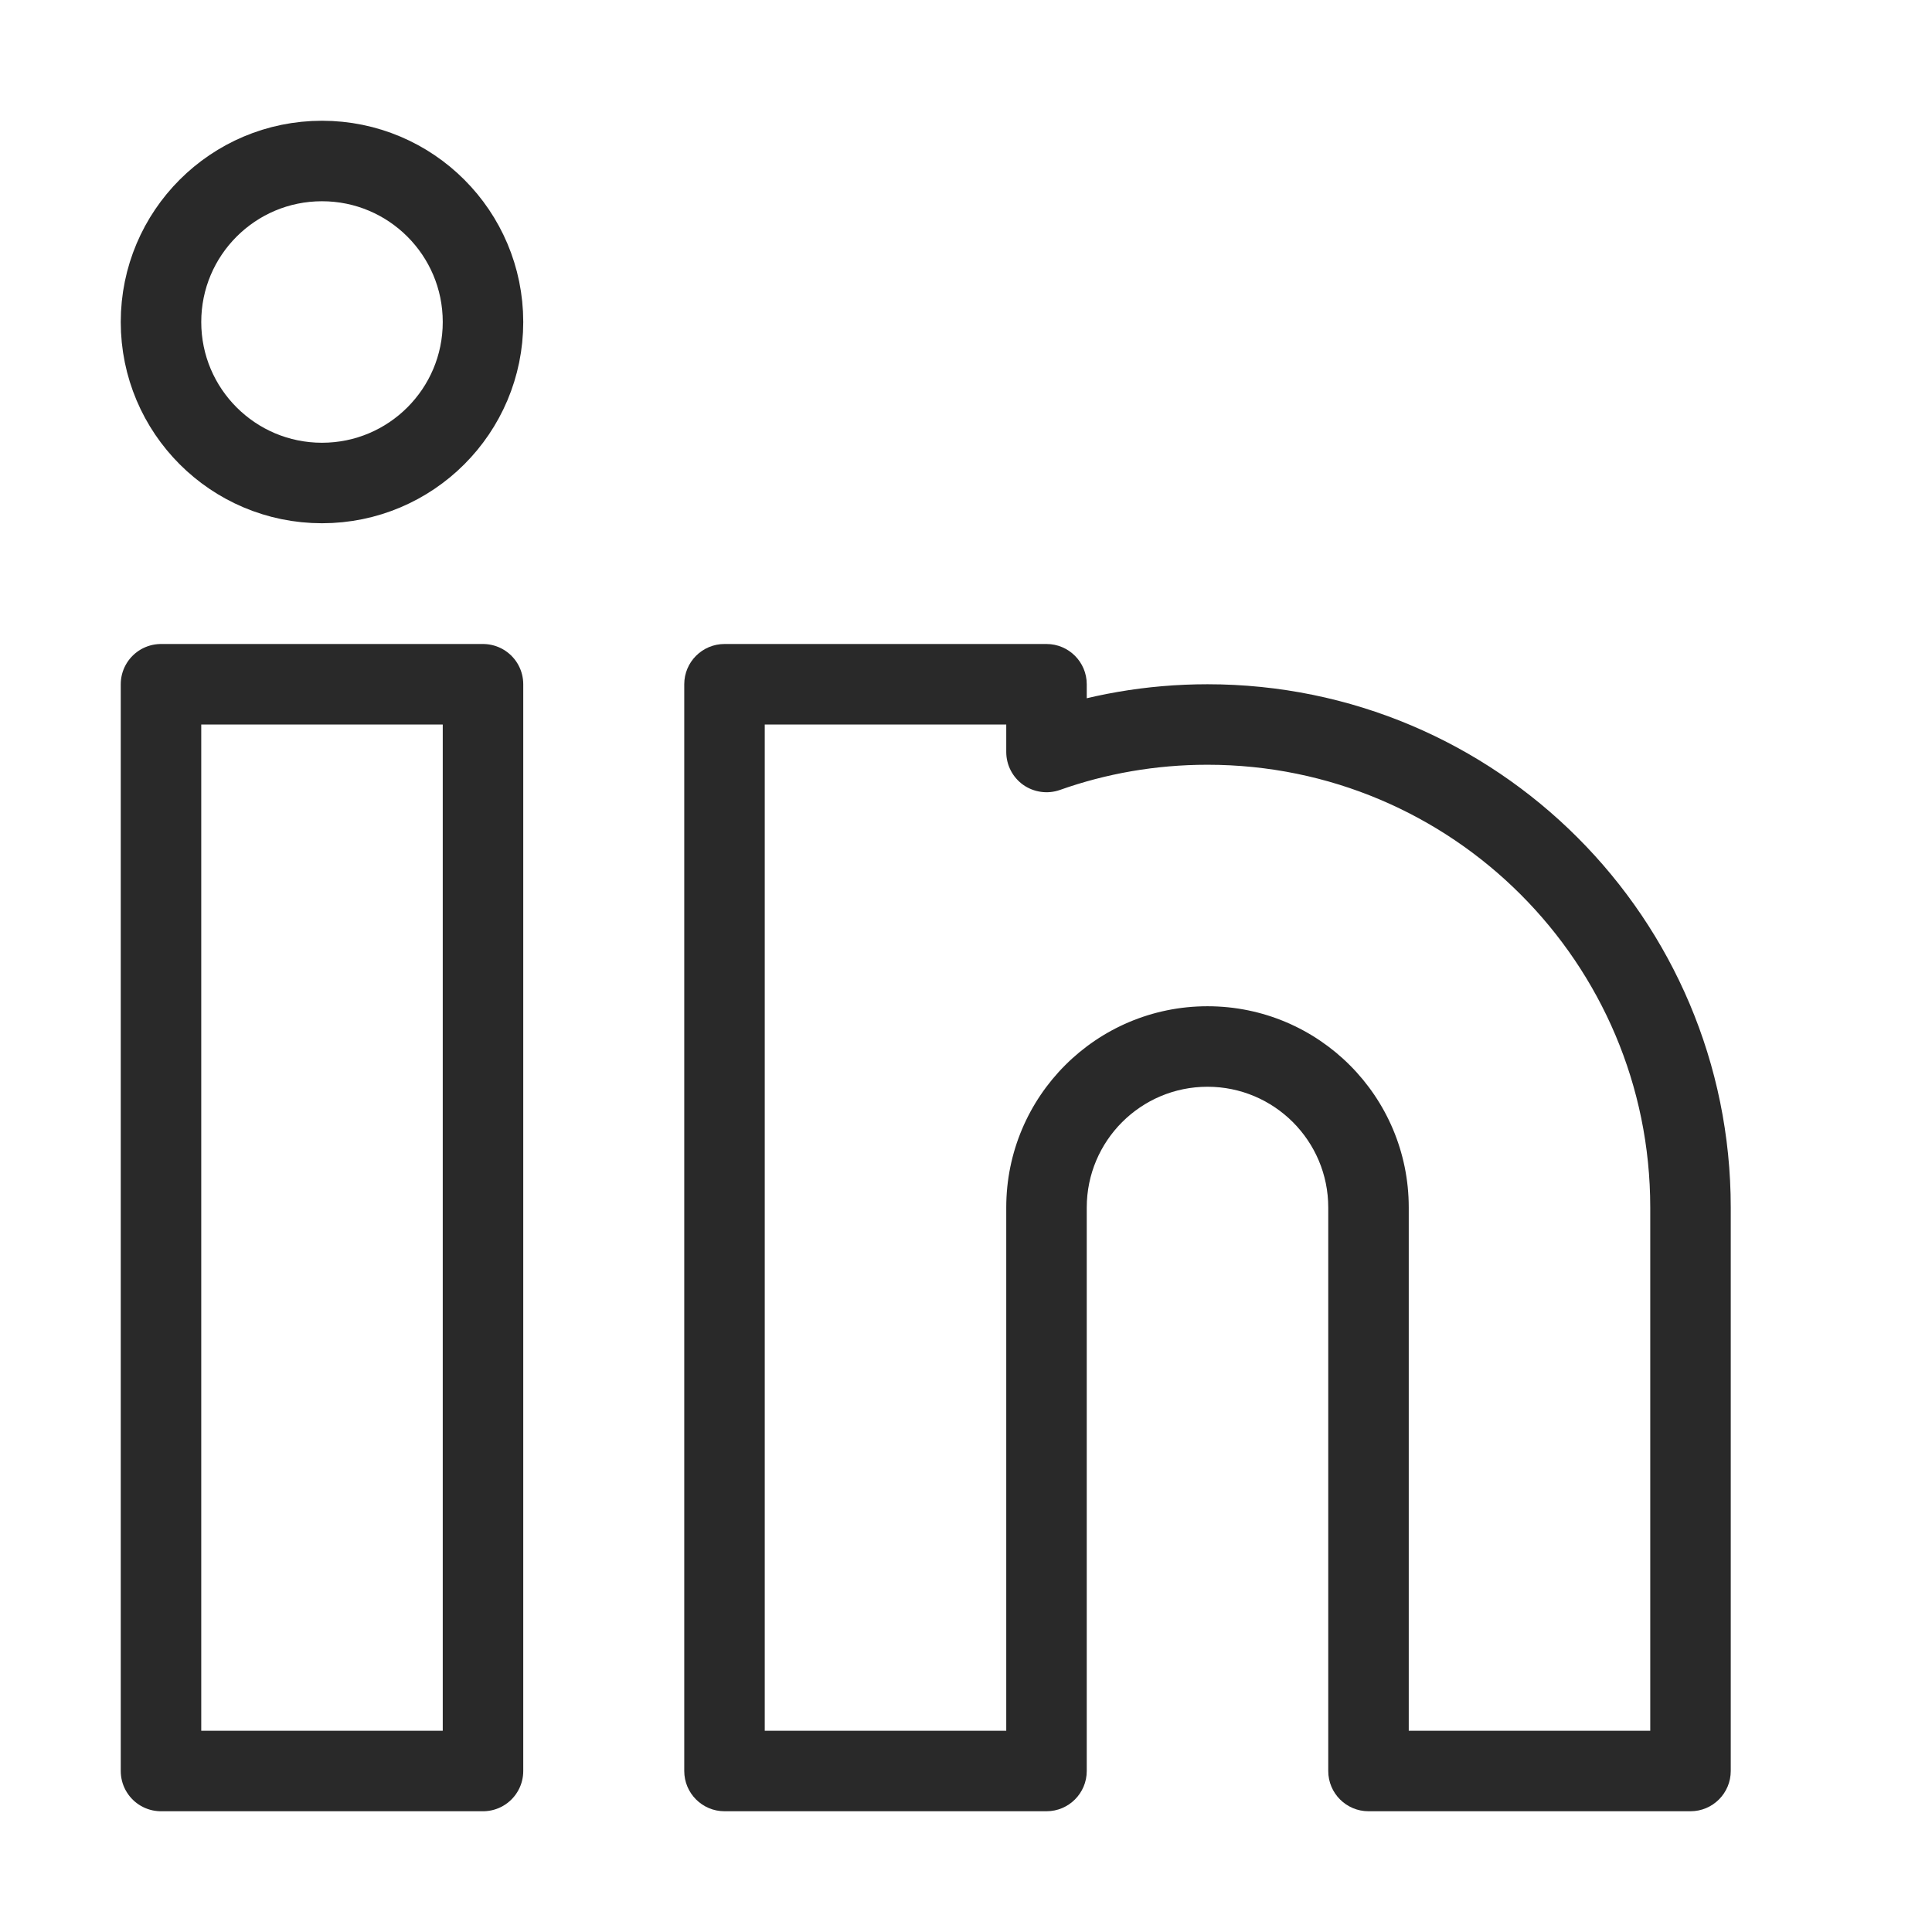 <svg width="24" height="24" viewBox="0 0 24 24" fill="none" xmlns="http://www.w3.org/2000/svg">
<circle cx="4" cy="4" r="2" stroke="#292929"/>
<path d="M2 8.5H6V22H2V8.5Z" stroke="#292929" stroke-linejoin="round"/>
<path d="M9 8.5V8C8.724 8 8.5 8.224 8.5 8.5H9ZM13 8.5H13.5C13.5 8.224 13.276 8 13 8V8.5ZM13 22V22.5C13.276 22.5 13.5 22.276 13.5 22H13ZM9 22H8.5C8.5 22.276 8.724 22.5 9 22.5V22ZM21 22V22.5C21.276 22.5 21.5 22.276 21.5 22H21ZM17 22H16.5C16.5 22.276 16.724 22.5 17 22.5V22ZM13 9.341H12.5C12.5 9.504 12.579 9.656 12.711 9.75C12.844 9.843 13.014 9.867 13.167 9.813L13 9.341ZM9 9H13V8H9V9ZM13 21.5H9V22.5H13V21.5ZM9.5 22V8.5H8.5V22H9.5ZM9.5 22V15H8.5V22H9.5ZM20.5 15V22H21.5V15H20.5ZM21 21.5H17V22.5H21V21.5ZM12.5 15V22H13.5V15H12.5ZM16.5 15V22H17.5V15H16.5ZM15 13.5C15.828 13.5 16.5 14.172 16.5 15H17.5C17.5 13.619 16.381 12.5 15 12.5V13.5ZM15 12.5C13.619 12.5 12.5 13.619 12.5 15H13.5C13.5 14.172 14.172 13.5 15 13.5V12.5ZM21.5 15C21.5 11.41 18.59 8.5 15 8.5V9.5C18.038 9.5 20.5 11.962 20.5 15H21.5ZM13.167 9.813C13.739 9.61 14.356 9.5 15 9.5V8.5C14.241 8.5 13.512 8.63 12.833 8.87L13.167 9.813ZM12.5 8.5V9.341H13.5V8.5H12.5Z" fill="#292929"/>
</svg>
